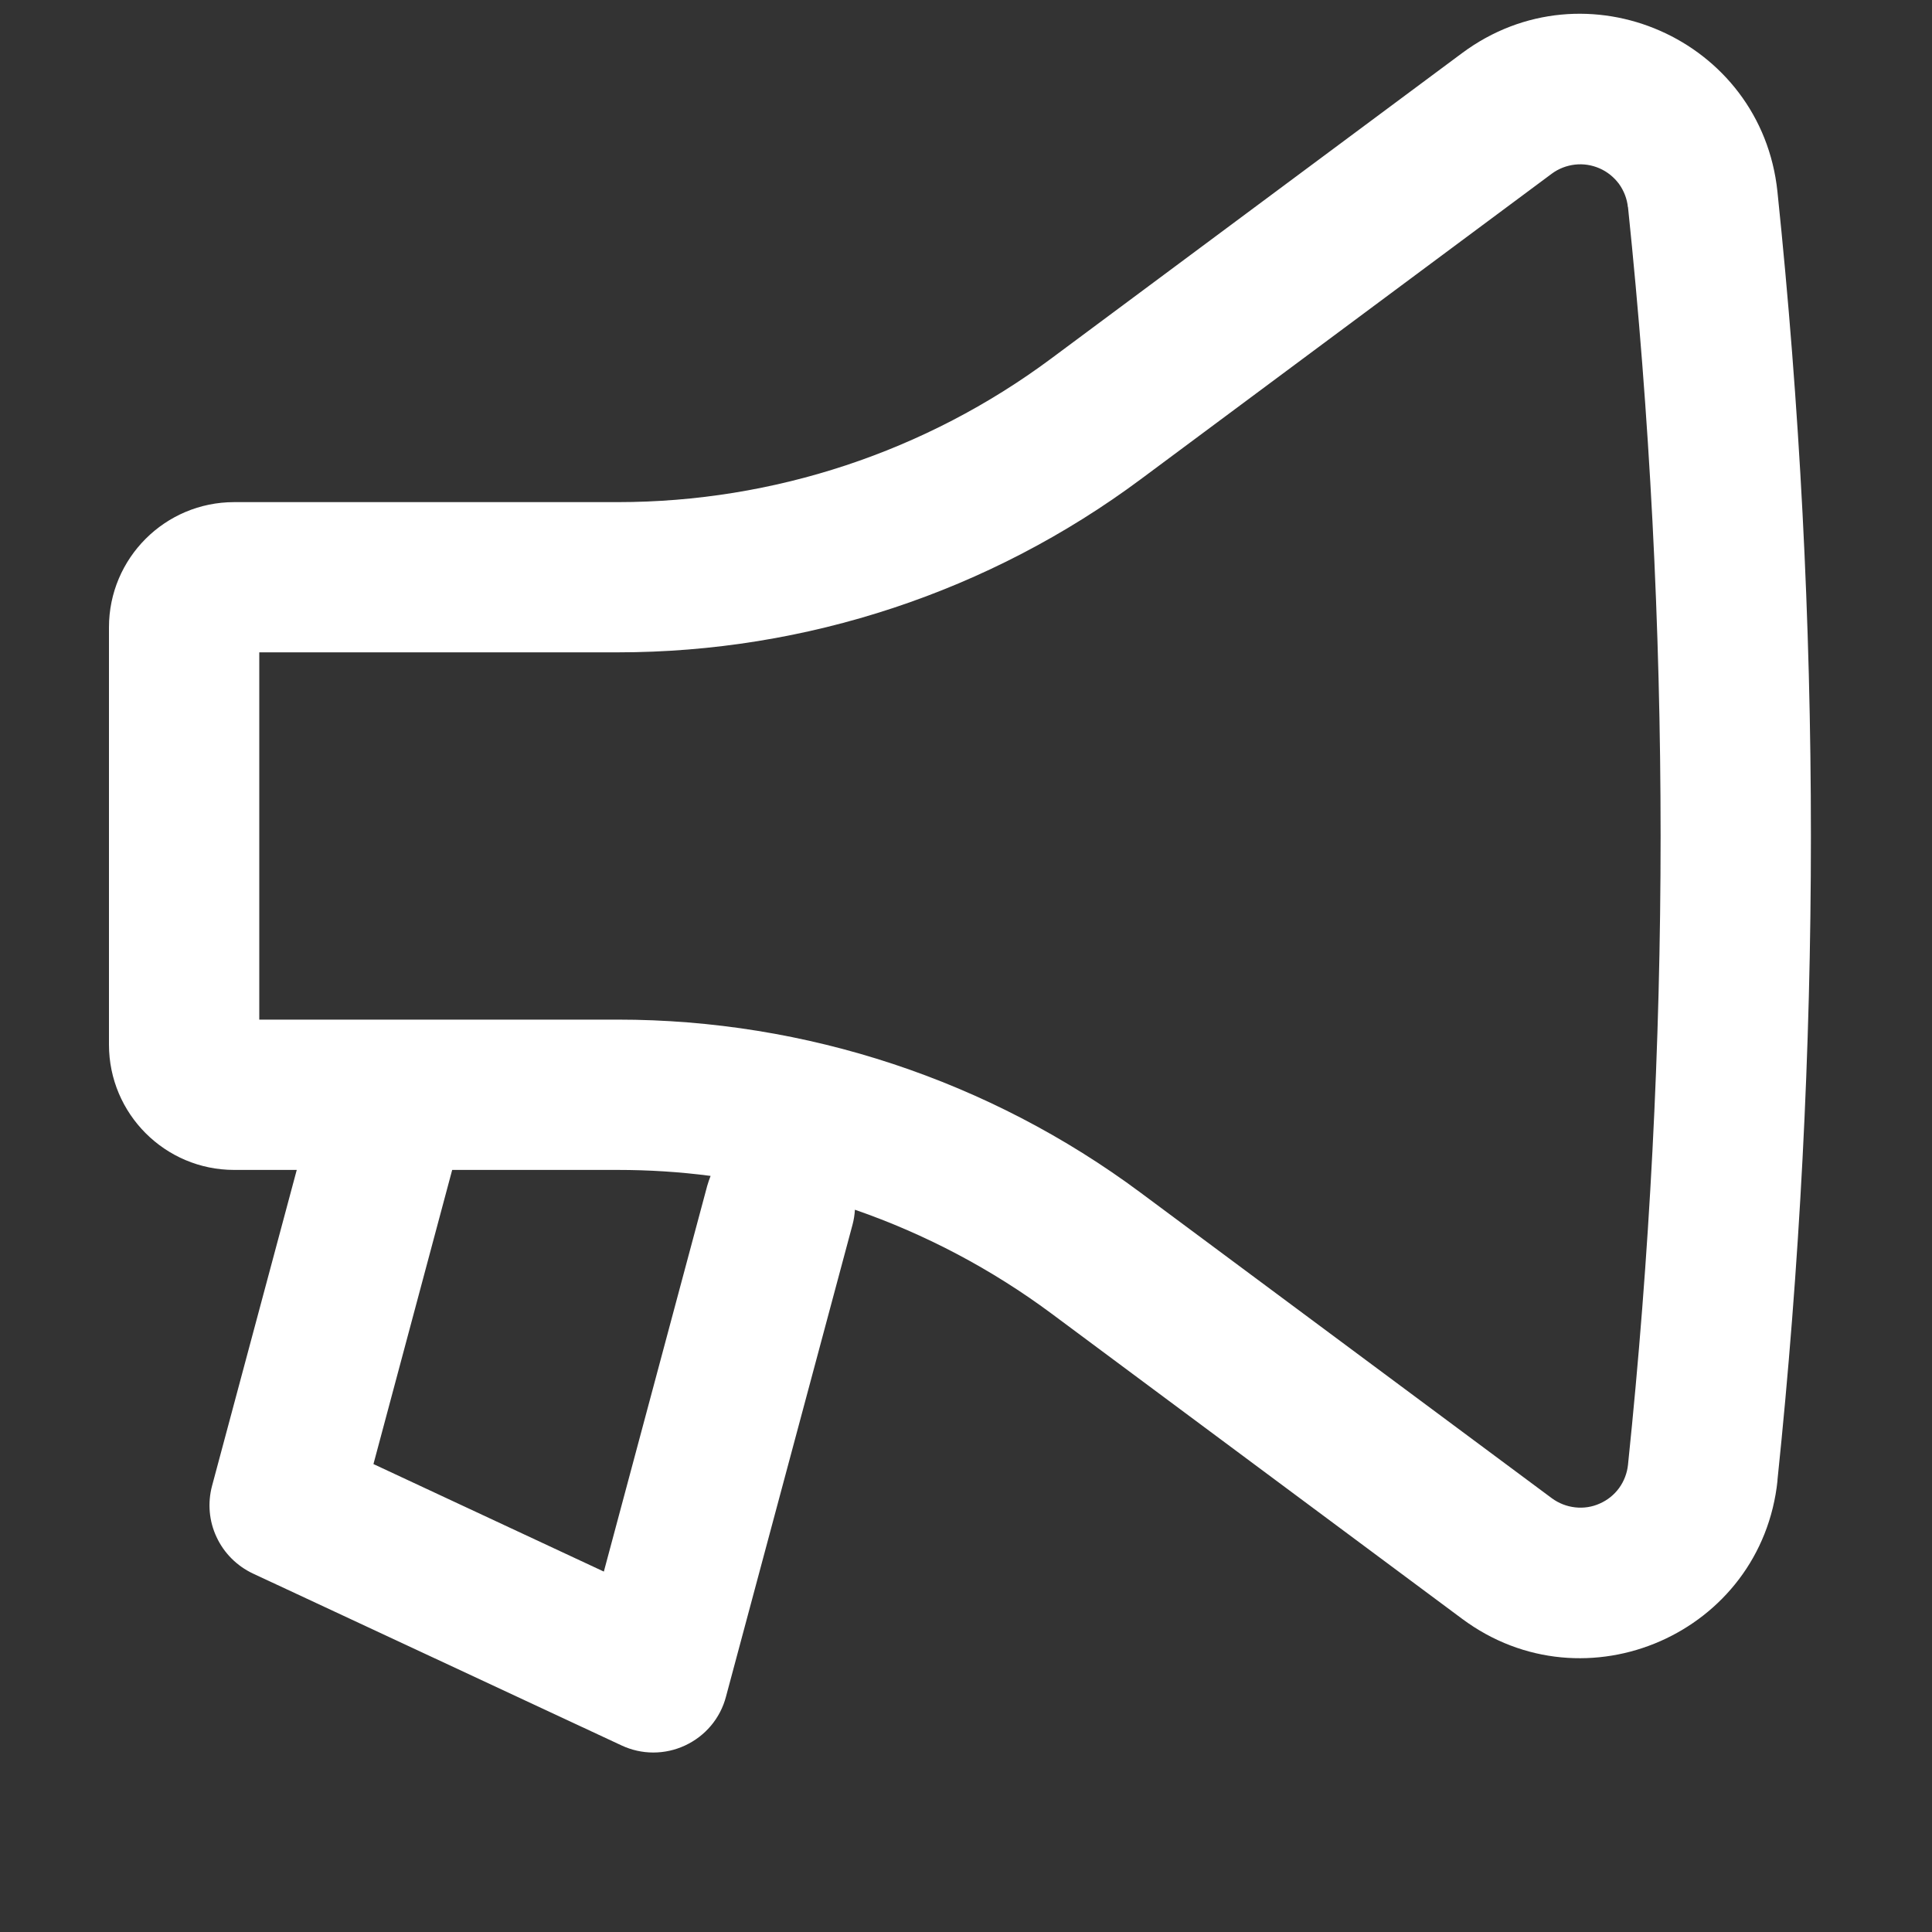 <svg width="20" height="20" viewBox="0 0 20 20" fill="none" xmlns="http://www.w3.org/2000/svg">
<rect x="0" y="0" width="20" height="20" fill="#333333" stroke="none"/>
<path fill-rule="evenodd" clip-rule="evenodd" d="M18.4 15.324C18.862 10.889 18.862 6.419 18.4 1.984C18.235 0.403 16.412 -0.399 15.135 0.55L10.88 3.713C9.583 4.677 8.01 5.198 6.394 5.198H2.424C1.709 5.198 1.128 5.778 1.128 6.494V10.814C1.128 11.53 1.709 12.111 2.424 12.111H3.072L2.195 15.382C2.148 15.559 2.164 15.747 2.242 15.912C2.319 16.078 2.453 16.211 2.618 16.289L6.435 18.069C6.538 18.117 6.65 18.142 6.763 18.142C6.877 18.142 6.989 18.117 7.092 18.069C7.195 18.021 7.287 17.951 7.36 17.864C7.433 17.777 7.486 17.675 7.515 17.565L8.825 12.679C8.839 12.627 8.847 12.575 8.85 12.523C9.578 12.775 10.263 13.137 10.881 13.595L15.136 16.758C16.412 17.707 18.237 16.906 18.401 15.324M16.853 2.144C17.303 6.472 17.303 10.835 16.853 15.163C16.844 15.25 16.812 15.333 16.761 15.404C16.709 15.475 16.64 15.53 16.56 15.565C16.48 15.601 16.392 15.614 16.305 15.604C16.218 15.594 16.136 15.562 16.065 15.51L11.808 12.347C10.243 11.183 8.345 10.555 6.395 10.555H2.684V6.753H6.396C8.346 6.753 10.244 6.125 11.809 4.961L16.064 1.798C16.134 1.746 16.217 1.714 16.304 1.704C16.391 1.694 16.479 1.708 16.559 1.743C16.639 1.778 16.708 1.834 16.76 1.904C16.811 1.975 16.843 2.058 16.852 2.145M7.356 12.173C7.037 12.131 6.716 12.111 6.394 12.111H4.681L3.866 15.156L6.251 16.269L7.321 12.276C7.331 12.241 7.343 12.207 7.356 12.173Z" fill="white"/>
</svg>
